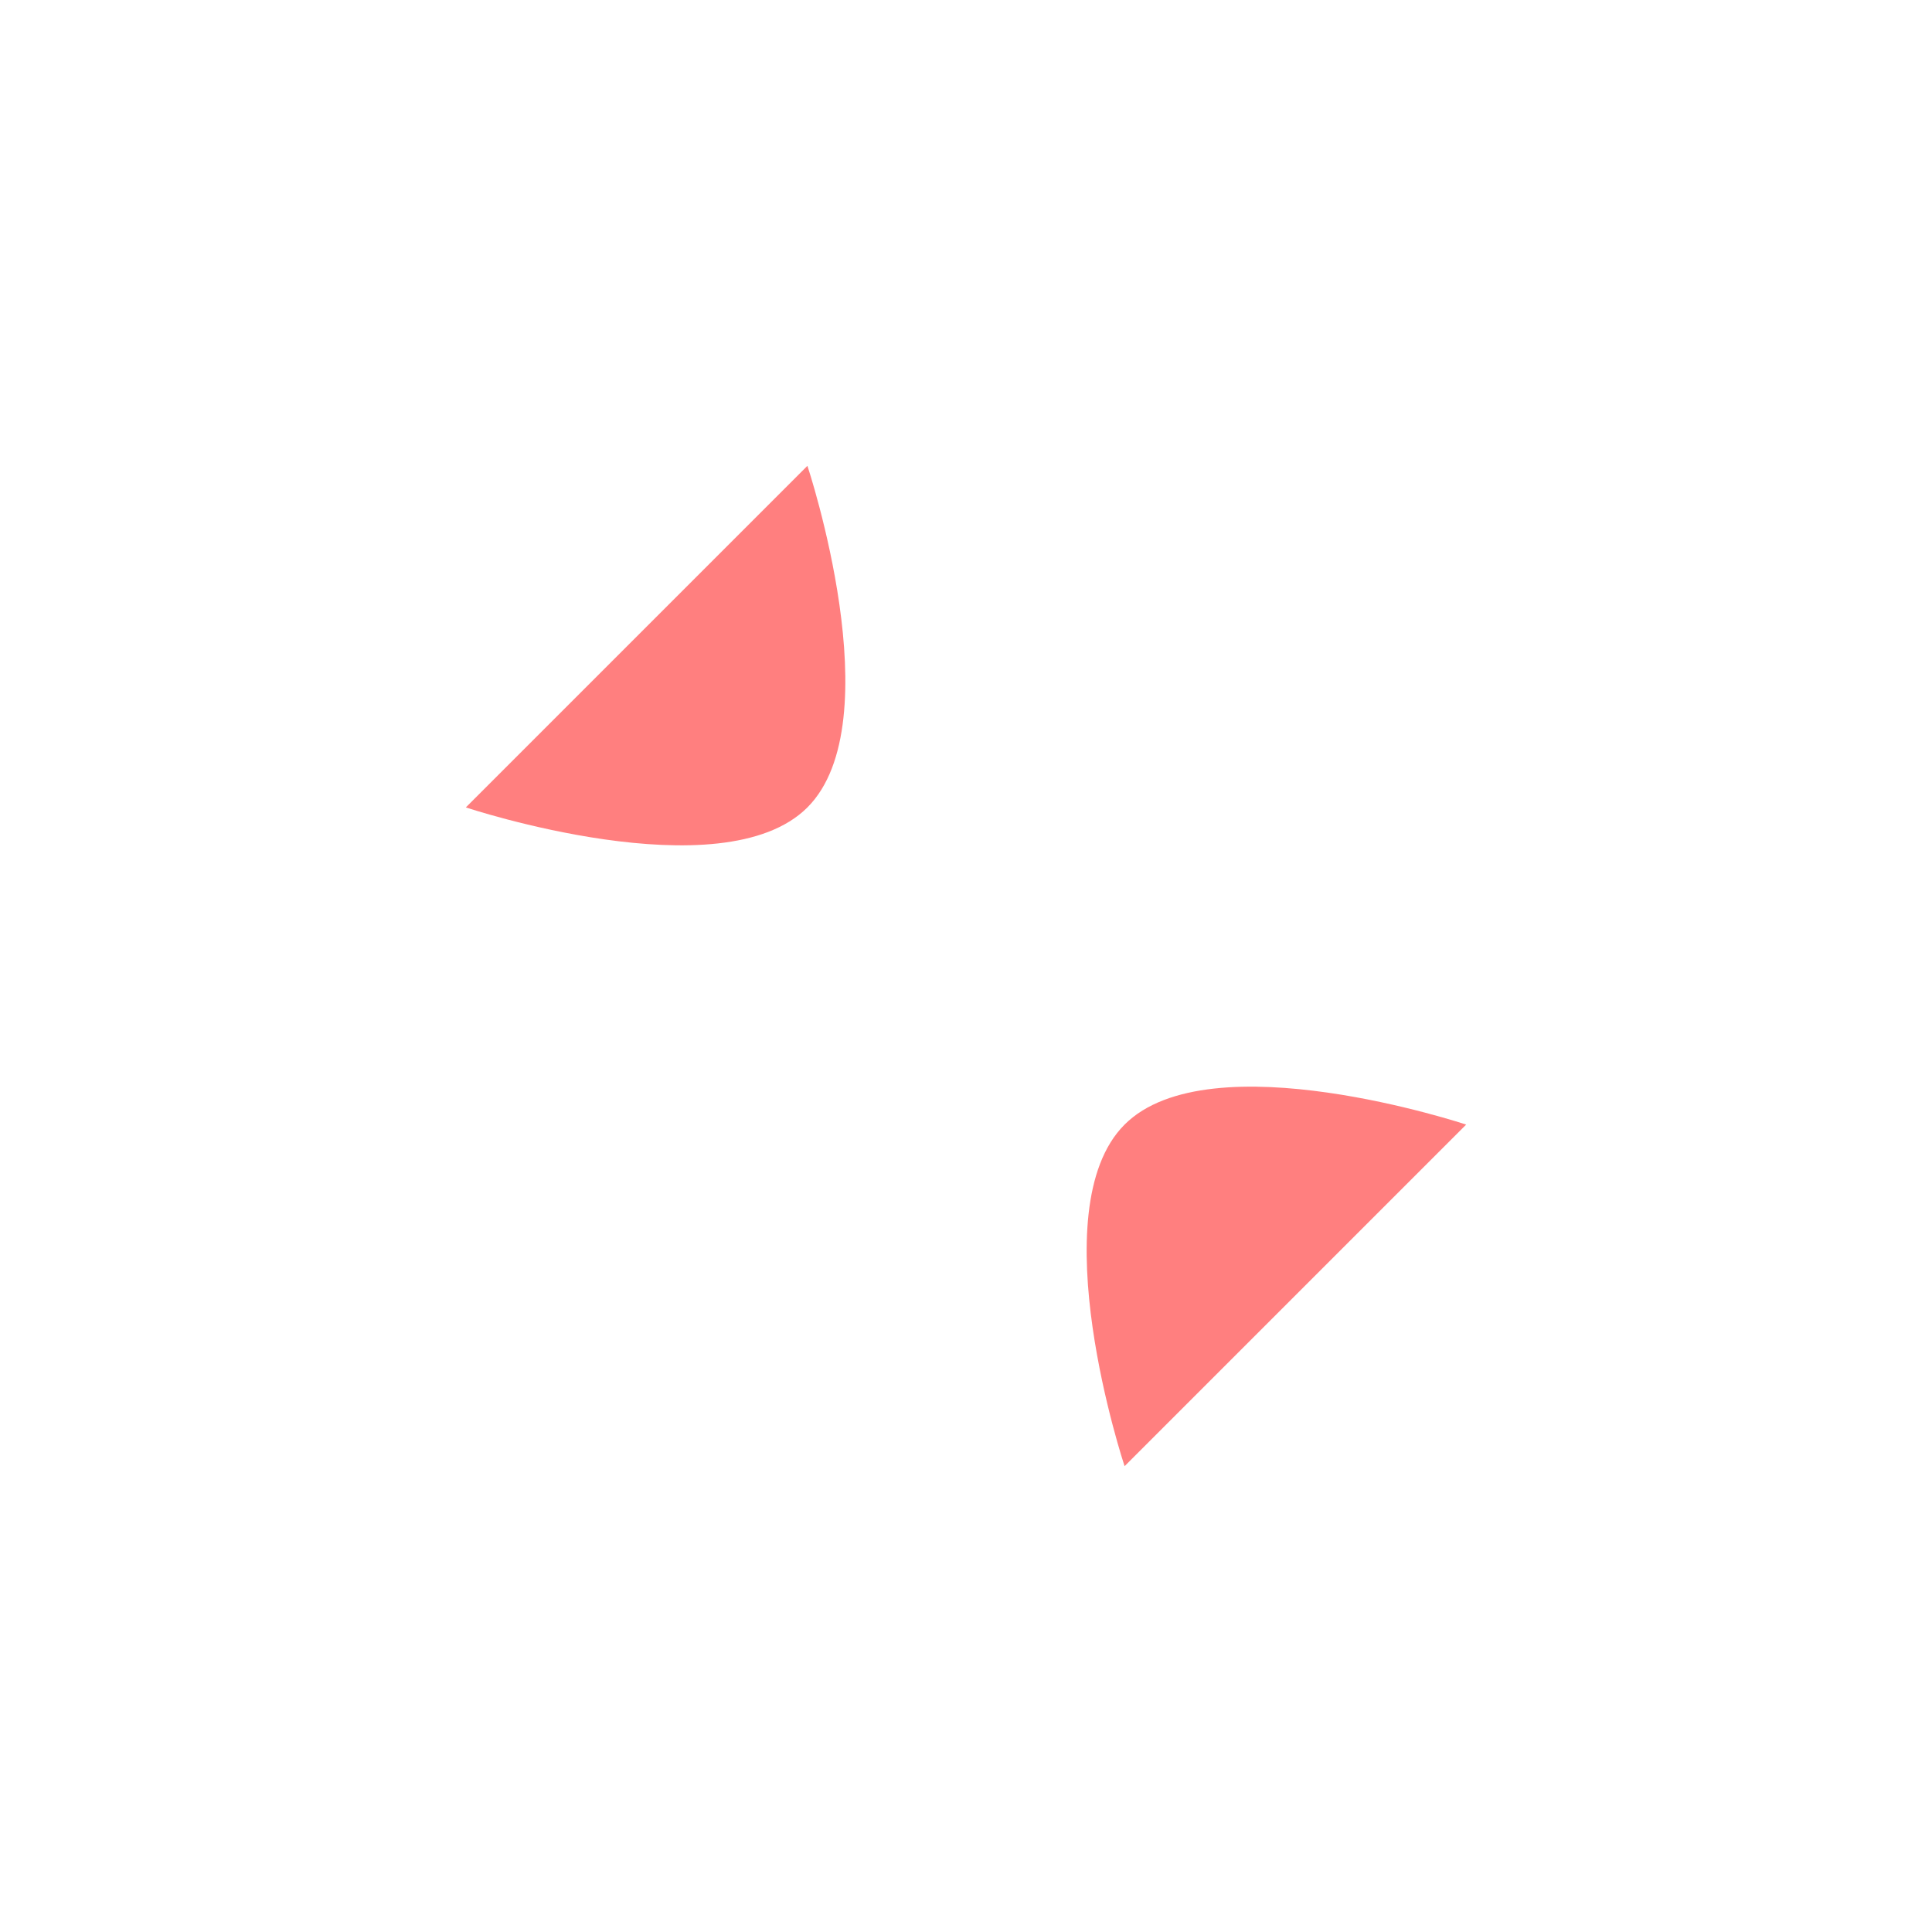<svg id="ArrowHeadedDiagonalInLtBr" data-name="Layer 1" xmlns="http://www.w3.org/2000/svg" viewBox="0 0 72 72">
  <g style="opacity: .5;">
    <path d="M17.36,30.09s9.55,3.18,12.73,0c3.18-3.18,0-12.73,0-12.73l-12.73,12.73Z" style="fill: red; stroke-width: 0px;"/>
    <path d="M41.91,41.91c-3.18,3.18,0,12.73,0,12.73l12.73-12.73s-9.55-3.18-12.73,0Z" style="fill: red; stroke-width: 0px;"/>
  </g>
  <line x1="13.5" y1="13.5" x2="23.72" y2="23.72" style="fill: none;  stroke-linecap: round; stroke-linejoin: round; stroke-width:calc(5 * 1);"/>
  <line x1="58.5" y1="58.5" x2="48.28" y2="48.28" style="fill: none;  stroke-linecap: round; stroke-linejoin: round; stroke-width:calc(5 * 1);"/>
  <g>
    <path d="M17.36,30.09s9.55,3.18,12.73,0c3.18-3.18,0-12.73,0-12.73l-12.73,12.73Z" style="fill: none;  stroke-linecap: round; stroke-linejoin: round; stroke-width:calc(5 * 1);"/>
    <path d="M41.91,41.91c-3.18,3.18,0,12.73,0,12.73l12.73-12.73s-9.55-3.18-12.73,0Z" style="fill: none;  stroke-linecap: round; stroke-linejoin: round; stroke-width:calc(5 * 1);"/>
  </g>
</svg>